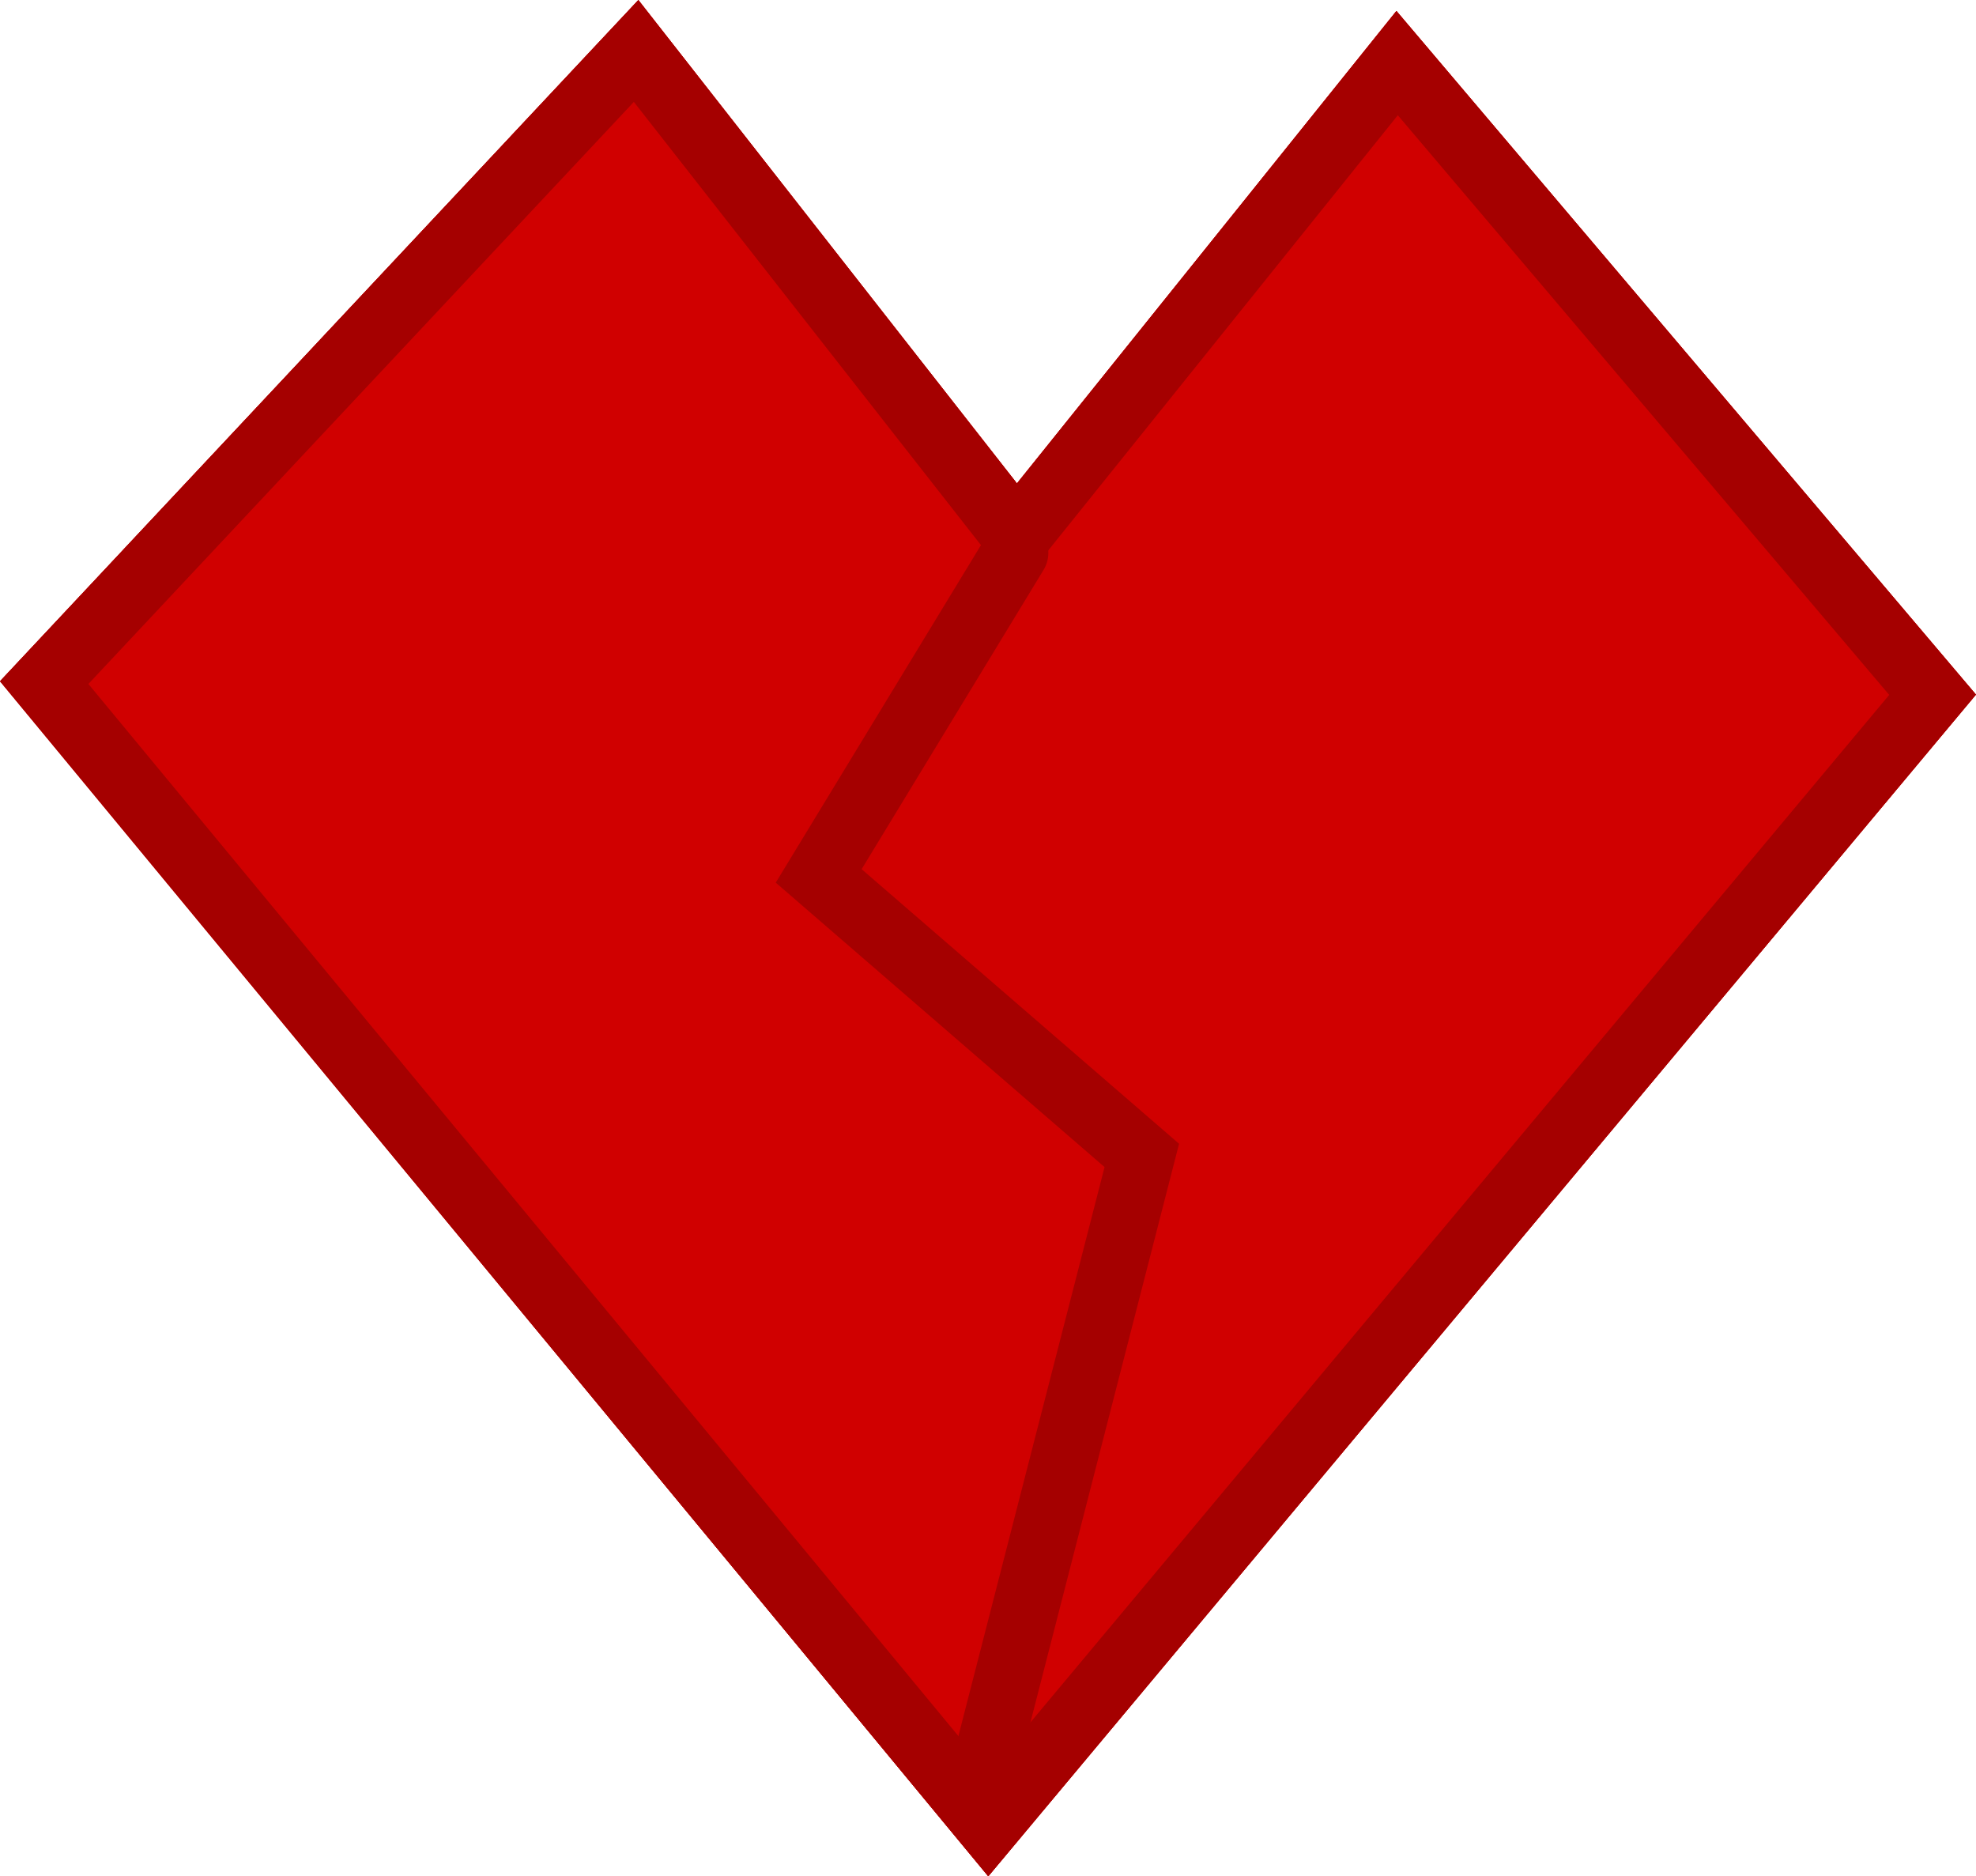 <svg version="1.1" xmlns="http://www.w3.org/2000/svg" xmlns:xlink="http://www.w3.org/1999/xlink" width="59.544" height="56.528" viewBox="0,0,59.544,56.528"><g transform="translate(77.783,-153.875)"><g data-paper-data="{&quot;isPaintingLayer&quot;:true}" fill-rule="nonzero" stroke-width="2" stroke-linejoin="miter" stroke-miterlimit="10" stroke-dasharray="" stroke-dashoffset="0" style="mix-blend-mode: normal"><path d="" fill="#ff0000" stroke="#d00000" stroke-linecap="butt"/><path d="" fill="#ff0000" stroke="#d00000" stroke-linecap="butt"/><path d="" fill="#ff0000" stroke="#d00000" stroke-linecap="butt"/><path d="" fill="#ff0000" stroke="#d00000" stroke-linecap="butt"/><path d="" fill="#ff0000" stroke="#d00000" stroke-linecap="butt"/><path d="" fill="#ff0000" stroke="#d00000" stroke-linecap="round"/><path d="M-19.547,174.806l-28.452,34.034l-28.452,-34.4l17.836,-19.03l11.466,14.638l11.466,-14.272z" fill="#ff0000" stroke="#d00000" stroke-linecap="round"/><path d="M-19.547,174.806l-28.452,34.034l-28.452,-34.4l17.836,-19.03l11.466,14.638l11.466,-14.272z" fill="#ff0000" stroke="#d00000" stroke-linecap="round"/><path d="M-19.547,174.806l-28.452,34.034l-28.452,-34.4l17.836,-19.03l11.466,14.638l11.466,-14.272z" fill="#d00000" stroke="#a50000" stroke-linecap="round"/><path d="M-48.244,207.632l4.868,-18.947l-9.737,-8.421l5.921,-9.737" fill="none" stroke="#a50000" stroke-linecap="round"/></g></g></svg>